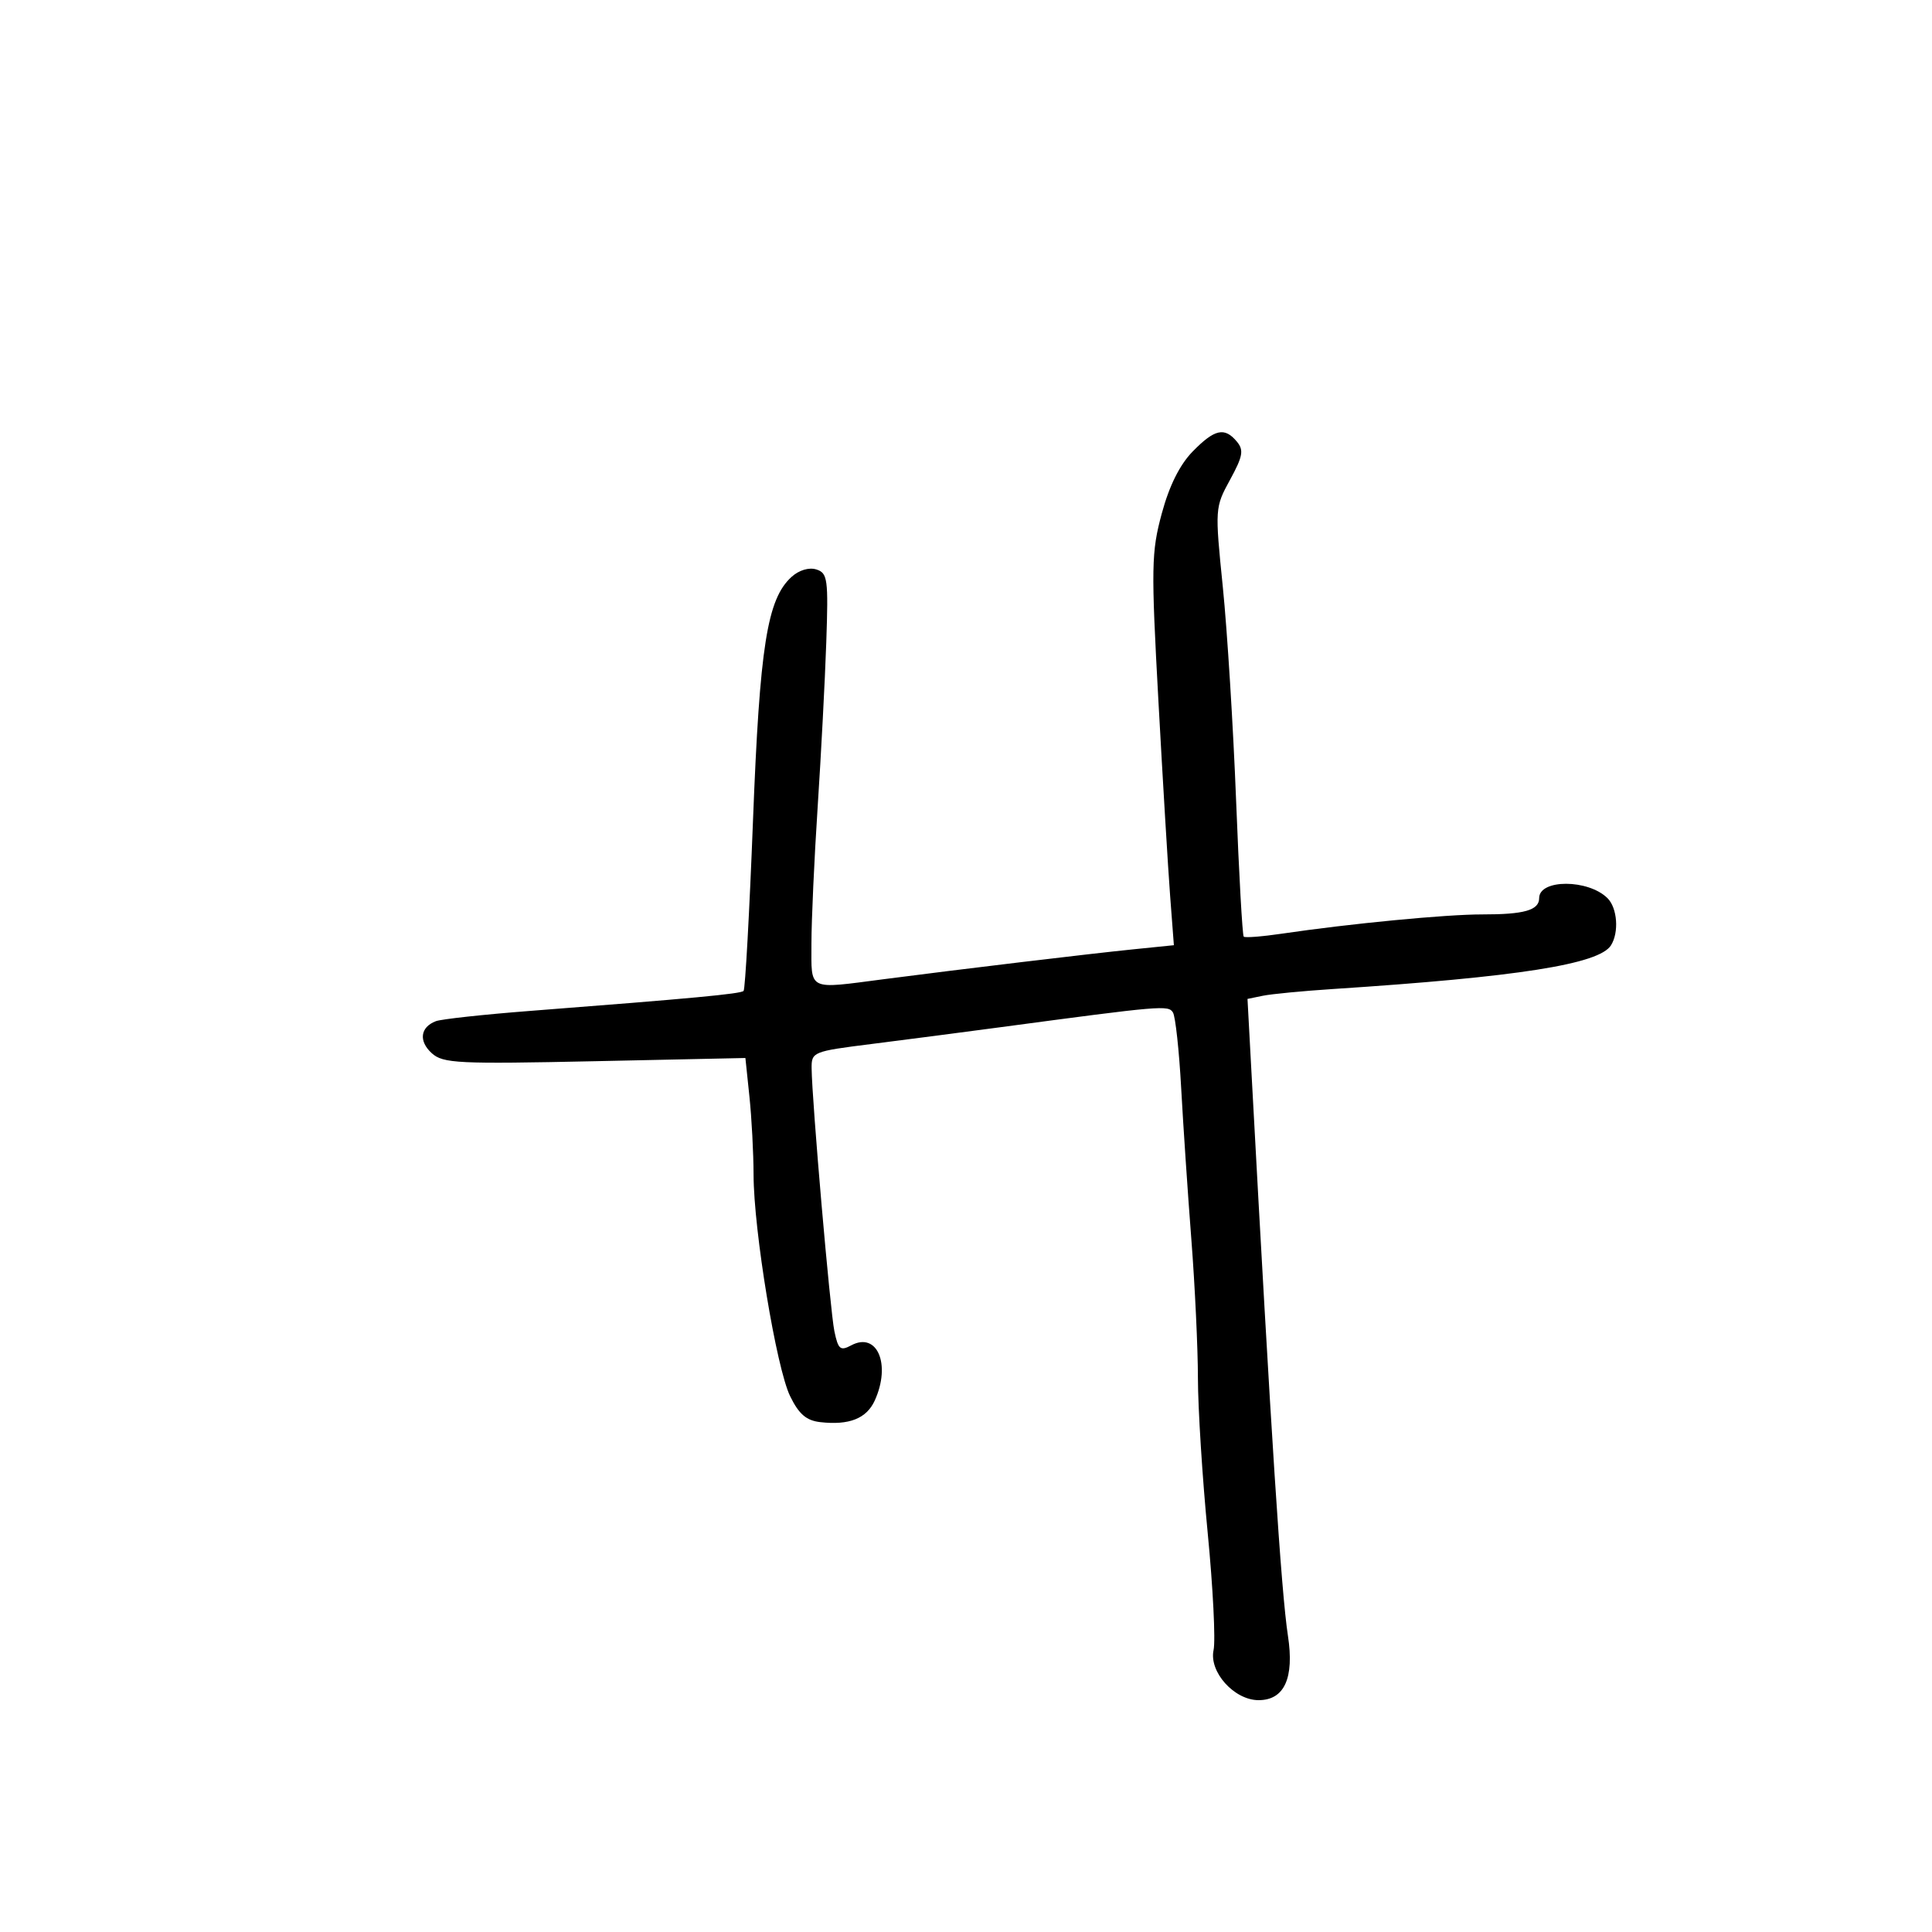 <svg xmlns="http://www.w3.org/2000/svg" width="300" height="300" viewBox="0 0 300 300" version="1.1">
	<path d="M 185.201 70.105 C 183.194 72.159, 181.568 75.418, 180.402 79.726 C 178.777 85.728, 178.736 88.023, 179.879 108.870 C 180.562 121.317, 181.381 134.936, 181.699 139.136 L 182.279 146.771 175.889 147.420 C 169.088 148.110, 149.274 150.483, 137.209 152.052 C 125.289 153.602, 126 153.953, 126 146.520 C 126 142.957, 126.435 133.394, 126.968 125.270 C 127.500 117.147, 128.101 105.669, 128.303 99.765 C 128.640 89.906, 128.515 88.981, 126.764 88.425 C 125.626 88.064, 124.074 88.528, 122.918 89.574 C 119.124 93.007, 117.972 100.292, 116.923 127.456 C 116.372 141.732, 115.715 153.619, 115.462 153.871 C 115.006 154.327, 107.521 155.028, 82.350 156.971 C 75.117 157.529, 68.514 158.249, 67.677 158.570 C 65.248 159.502, 64.977 161.669, 67.053 163.548 C 68.794 165.123, 71.134 165.238, 92.358 164.784 L 115.745 164.285 116.372 170.289 C 116.718 173.591, 117.006 179.040, 117.013 182.397 C 117.031 191.084, 120.555 212.430, 122.693 216.803 C 124.056 219.592, 125.205 220.581, 127.371 220.828 C 131.857 221.341, 134.555 220.272, 135.829 217.477 C 138.387 211.863, 136.212 206.746, 132.183 208.902 C 130.483 209.812, 130.154 209.537, 129.565 206.721 C 128.904 203.557, 126.084 171.002, 126.028 165.892 C 126.001 163.350, 126.233 163.255, 135.250 162.121 C 140.338 161.481, 149.450 160.295, 155.500 159.486 C 180.481 156.143, 181.421 156.063, 182.137 157.221 C 182.519 157.839, 183.092 163.105, 183.410 168.922 C 183.728 174.740, 184.442 185.350, 184.996 192.500 C 185.550 199.650, 186.008 209.325, 186.013 214 C 186.019 218.675, 186.701 229.475, 187.528 238 C 188.356 246.525, 188.767 254.725, 188.443 256.222 C 187.709 259.612, 191.652 264, 195.431 264 C 199.435 264, 200.997 260.573, 199.990 254 C 198.947 247.194, 197.371 222.864, 194.343 166.805 L 193.711 155.111 196.105 154.619 C 197.422 154.348, 202.325 153.877, 207 153.573 C 235.668 151.705, 248.291 149.723, 250.146 146.798 C 251.420 144.790, 251.148 141.006, 249.621 139.478 C 246.640 136.497, 239 136.484, 239 139.460 C 239 141.338, 236.683 142.001, 230.168 141.990 C 224.558 141.981, 209.630 143.416, 199 144.987 C 195.975 145.434, 193.331 145.639, 193.125 145.442 C 192.919 145.245, 192.386 135.727, 191.941 124.292 C 191.495 112.856, 190.569 97.950, 189.881 91.167 C 188.643 78.945, 188.653 78.796, 191.003 74.495 C 192.993 70.851, 193.163 69.902, 192.064 68.578 C 190.154 66.276, 188.609 66.620, 185.201 70.105" stroke="none" fill="black" fill-rule="evenodd"/>
</svg>
